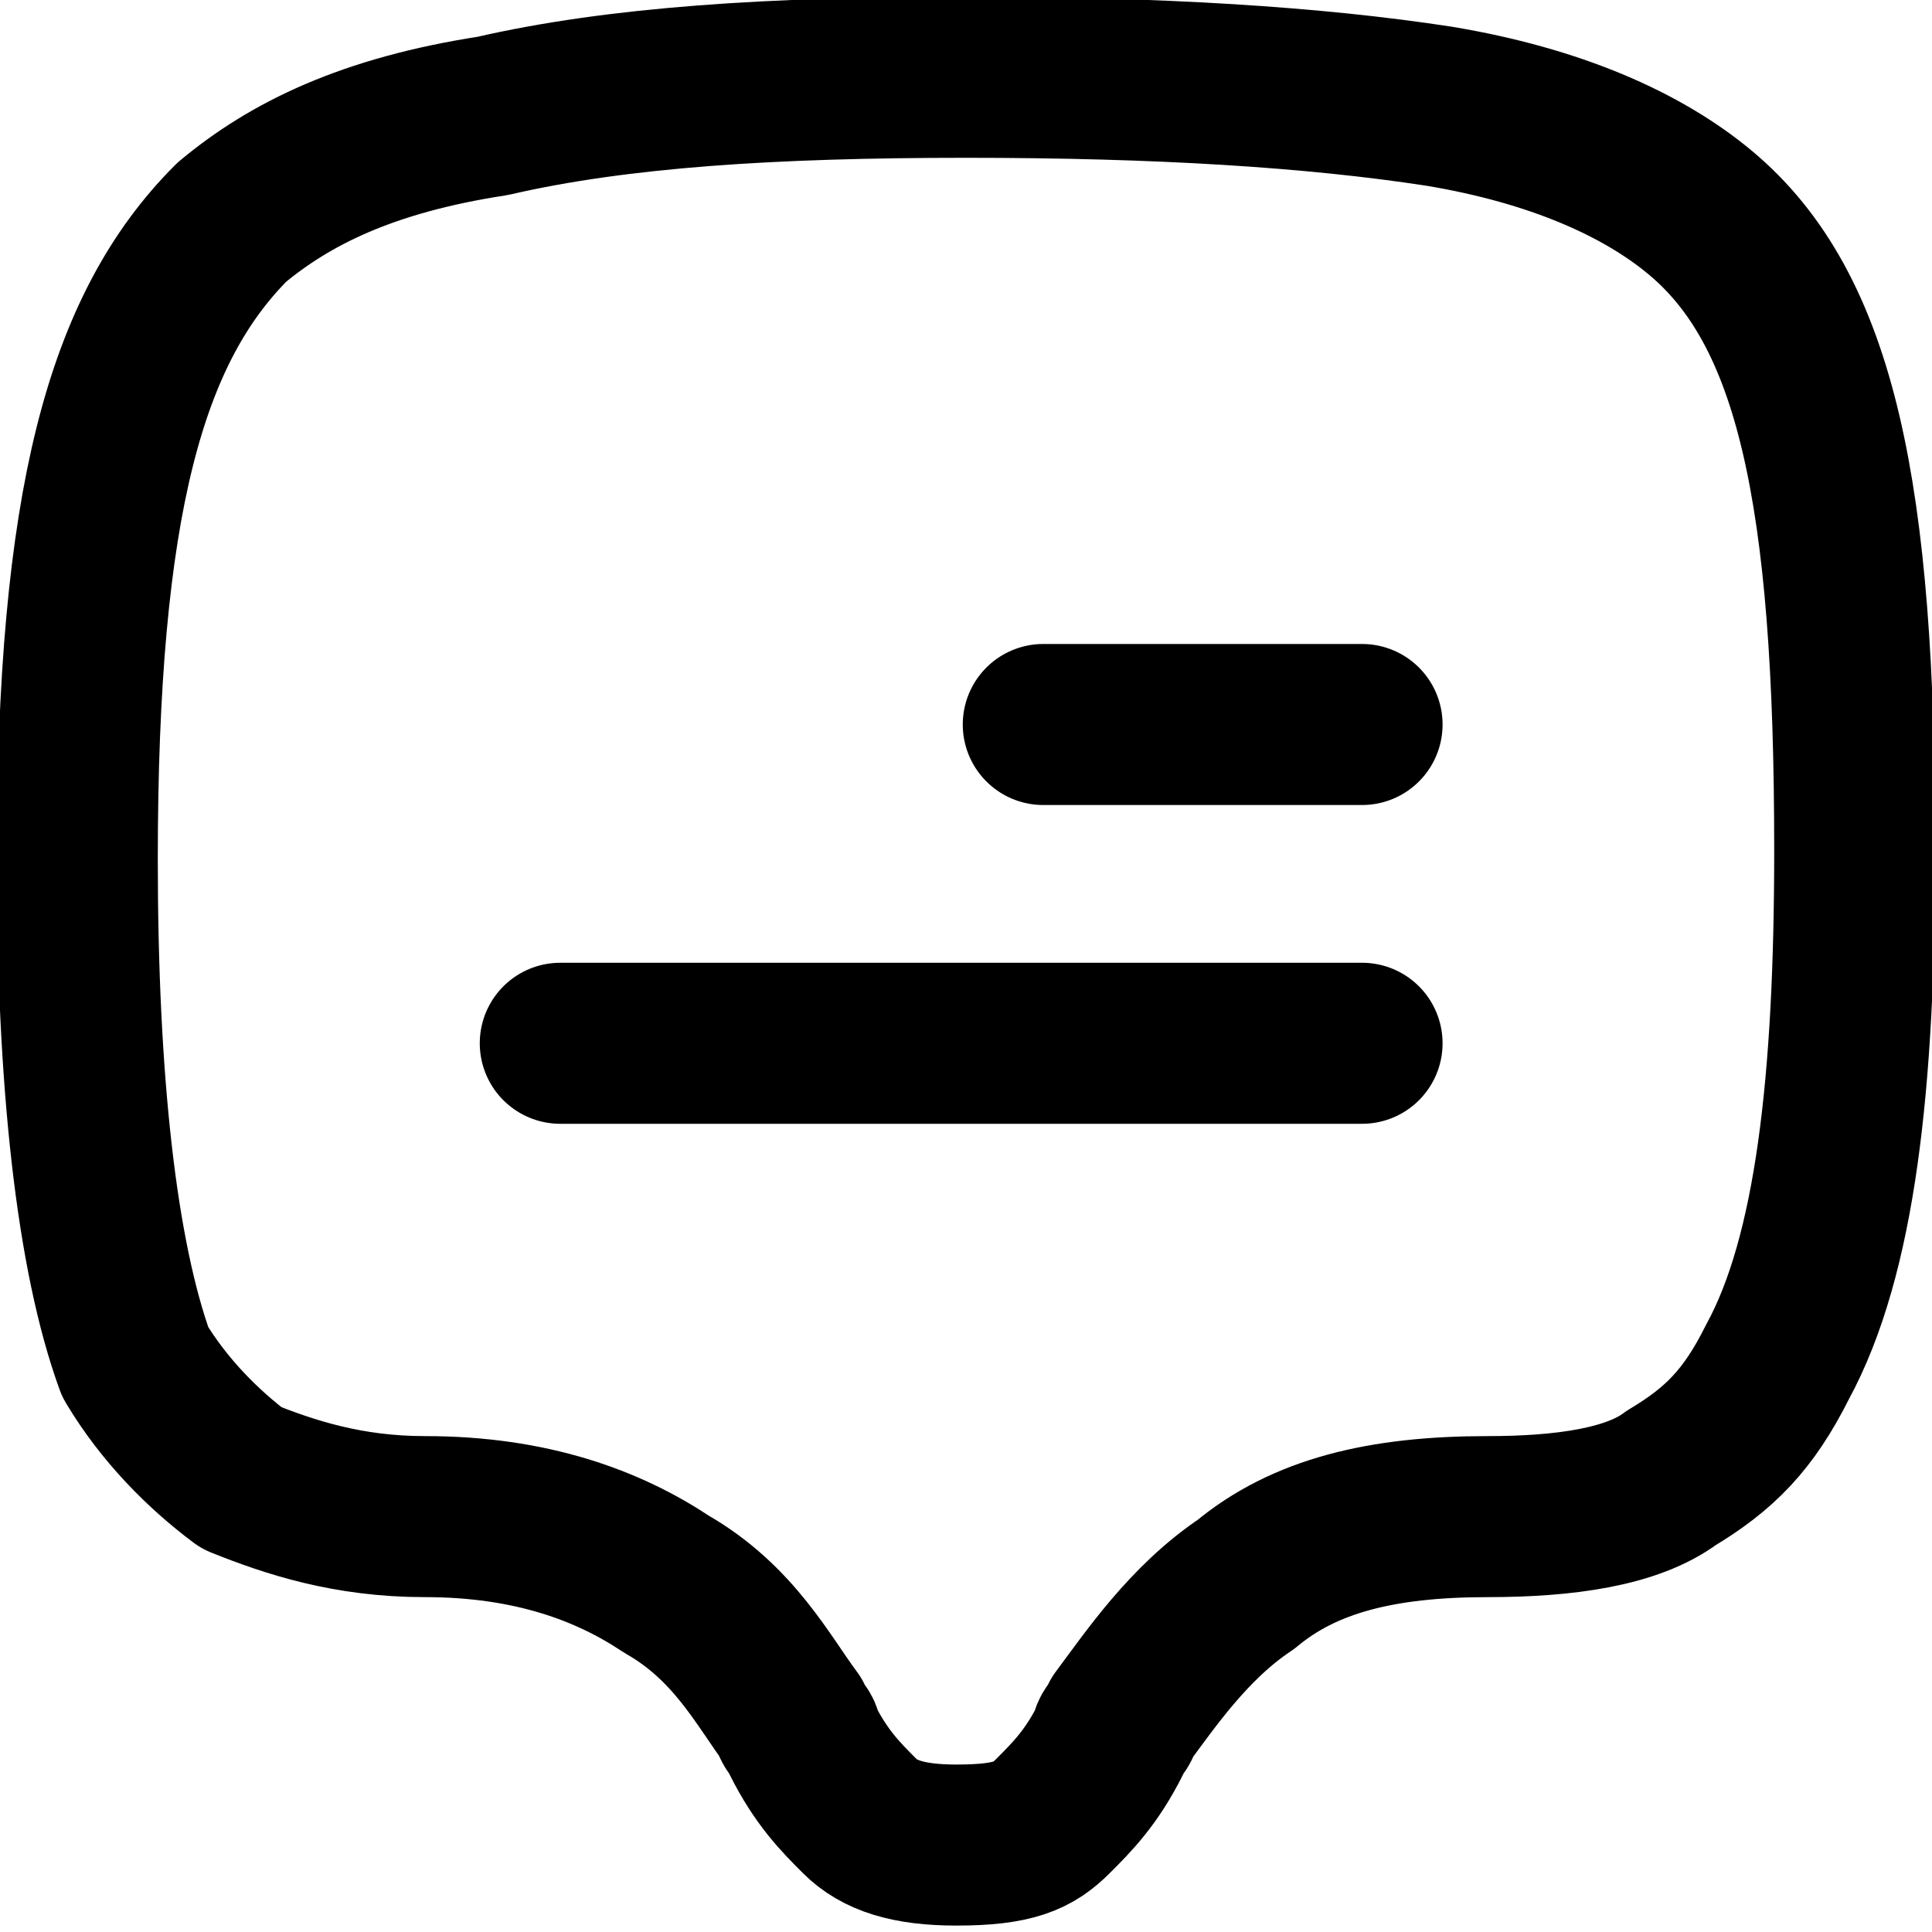 <?xml version="1.0" encoding="utf-8"?>
<!-- Generator: Adobe Illustrator 26.3.1, SVG Export Plug-In . SVG Version: 6.00 Build 0)  -->
<svg version="1.1" id="Layer_1" xmlns="http://www.w3.org/2000/svg" xmlns:xlink="http://www.w3.org/1999/xlink" x="0px" y="0px"
	 viewBox="0 0 20 20" style="enable-background:new 0 0 20 20;" xml:space="preserve">
<style type="text/css">
	.st0{fill:none;stroke:#000000;stroke-width:1.667;stroke-linecap:round;stroke-linejoin:round;}
</style>
<path class="st0" d="M10,0.8c2,0,3.6,0.1,4.9,0.3c1.2,0.2,2.1,0.6,2.7,1.1c1.2,1,1.6,2.9,1.6,6.6c0,2.4-0.2,4.2-0.8,5.3
	c-0.3,0.6-0.6,0.9-1.1,1.2c-0.4,0.3-1.1,0.4-1.9,0.4c-1.1,0-1.9,0.2-2.5,0.7c-0.6,0.4-1,1-1.3,1.4c0,0.1-0.1,0.1-0.1,0.2
	c-0.2,0.4-0.4,0.6-0.6,0.8c-0.2,0.2-0.4,0.3-1,0.3c-0.5,0-0.8-0.1-1-0.3c-0.2-0.2-0.4-0.4-0.6-0.8c0-0.1-0.1-0.1-0.1-0.2
	c-0.3-0.4-0.6-1-1.3-1.4c-0.6-0.4-1.4-0.7-2.5-0.7c-0.8,0-1.4-0.2-1.9-0.4c-0.4-0.3-0.8-0.7-1.1-1.2C1,13,0.8,11.2,0.8,8.9
	c0-3.7,0.5-5.5,1.6-6.6c0.6-0.5,1.4-0.9,2.7-1.1C6.4,0.9,8,0.8,10,0.8z"/>
<path class="st0" d="M10.8,7.5h3.3"/>
<path class="st0" d="M5.8,10.8h8.3"/>
</svg>
